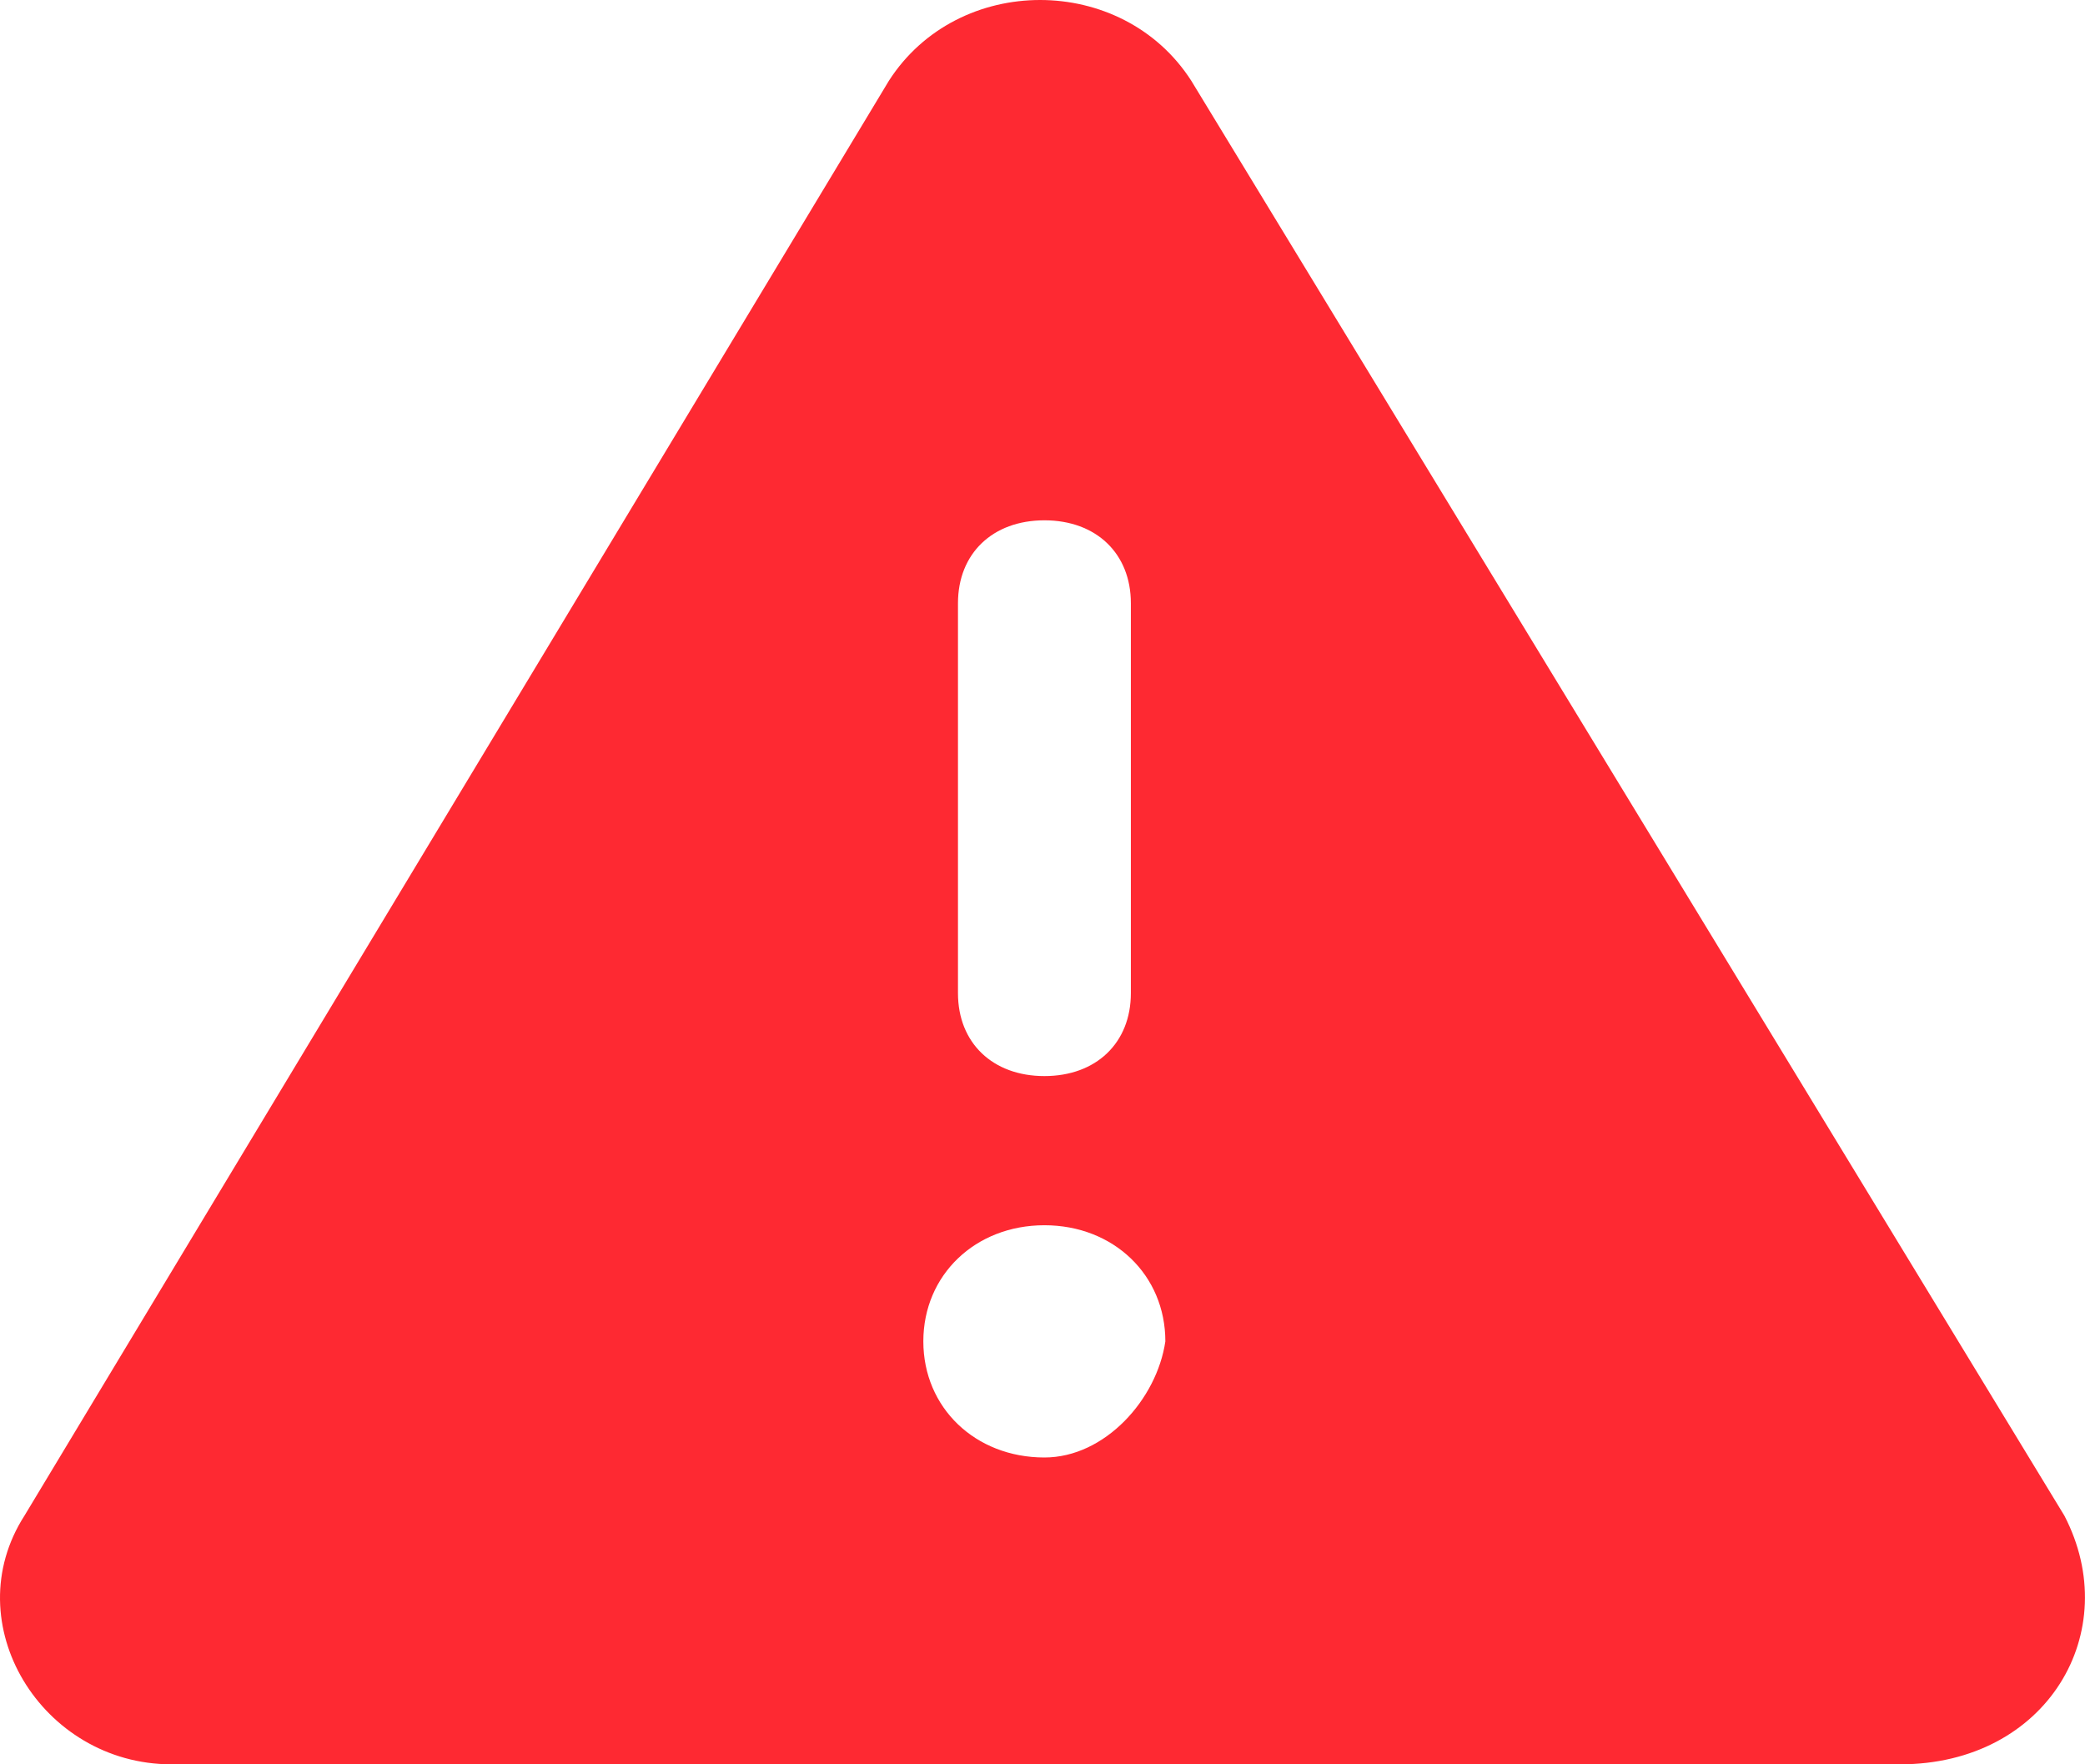 <svg width="13" height="11" viewBox="0 0 13 11" fill="none" xmlns="http://www.w3.org/2000/svg">
<path d="M12.871 9.449L7.428 0.504C6.997 -0.168 5.973 -0.168 5.542 0.504L0.153 9.449C-0.279 10.121 0.26 11 1.069 11H11.847C12.764 11 13.248 10.173 12.871 9.449ZM5.973 3.761C5.973 3.451 6.189 3.244 6.512 3.244C6.835 3.244 7.051 3.451 7.051 3.761V6.192C7.051 6.502 6.835 6.709 6.512 6.709C6.189 6.709 5.973 6.502 5.973 6.192V3.761ZM6.512 9.087C6.081 9.087 5.757 8.777 5.757 8.363C5.757 7.949 6.081 7.639 6.512 7.639C6.943 7.639 7.266 7.949 7.266 8.363C7.213 8.725 6.889 9.087 6.512 9.087Z" fill="#FE2932"/>
</svg>
